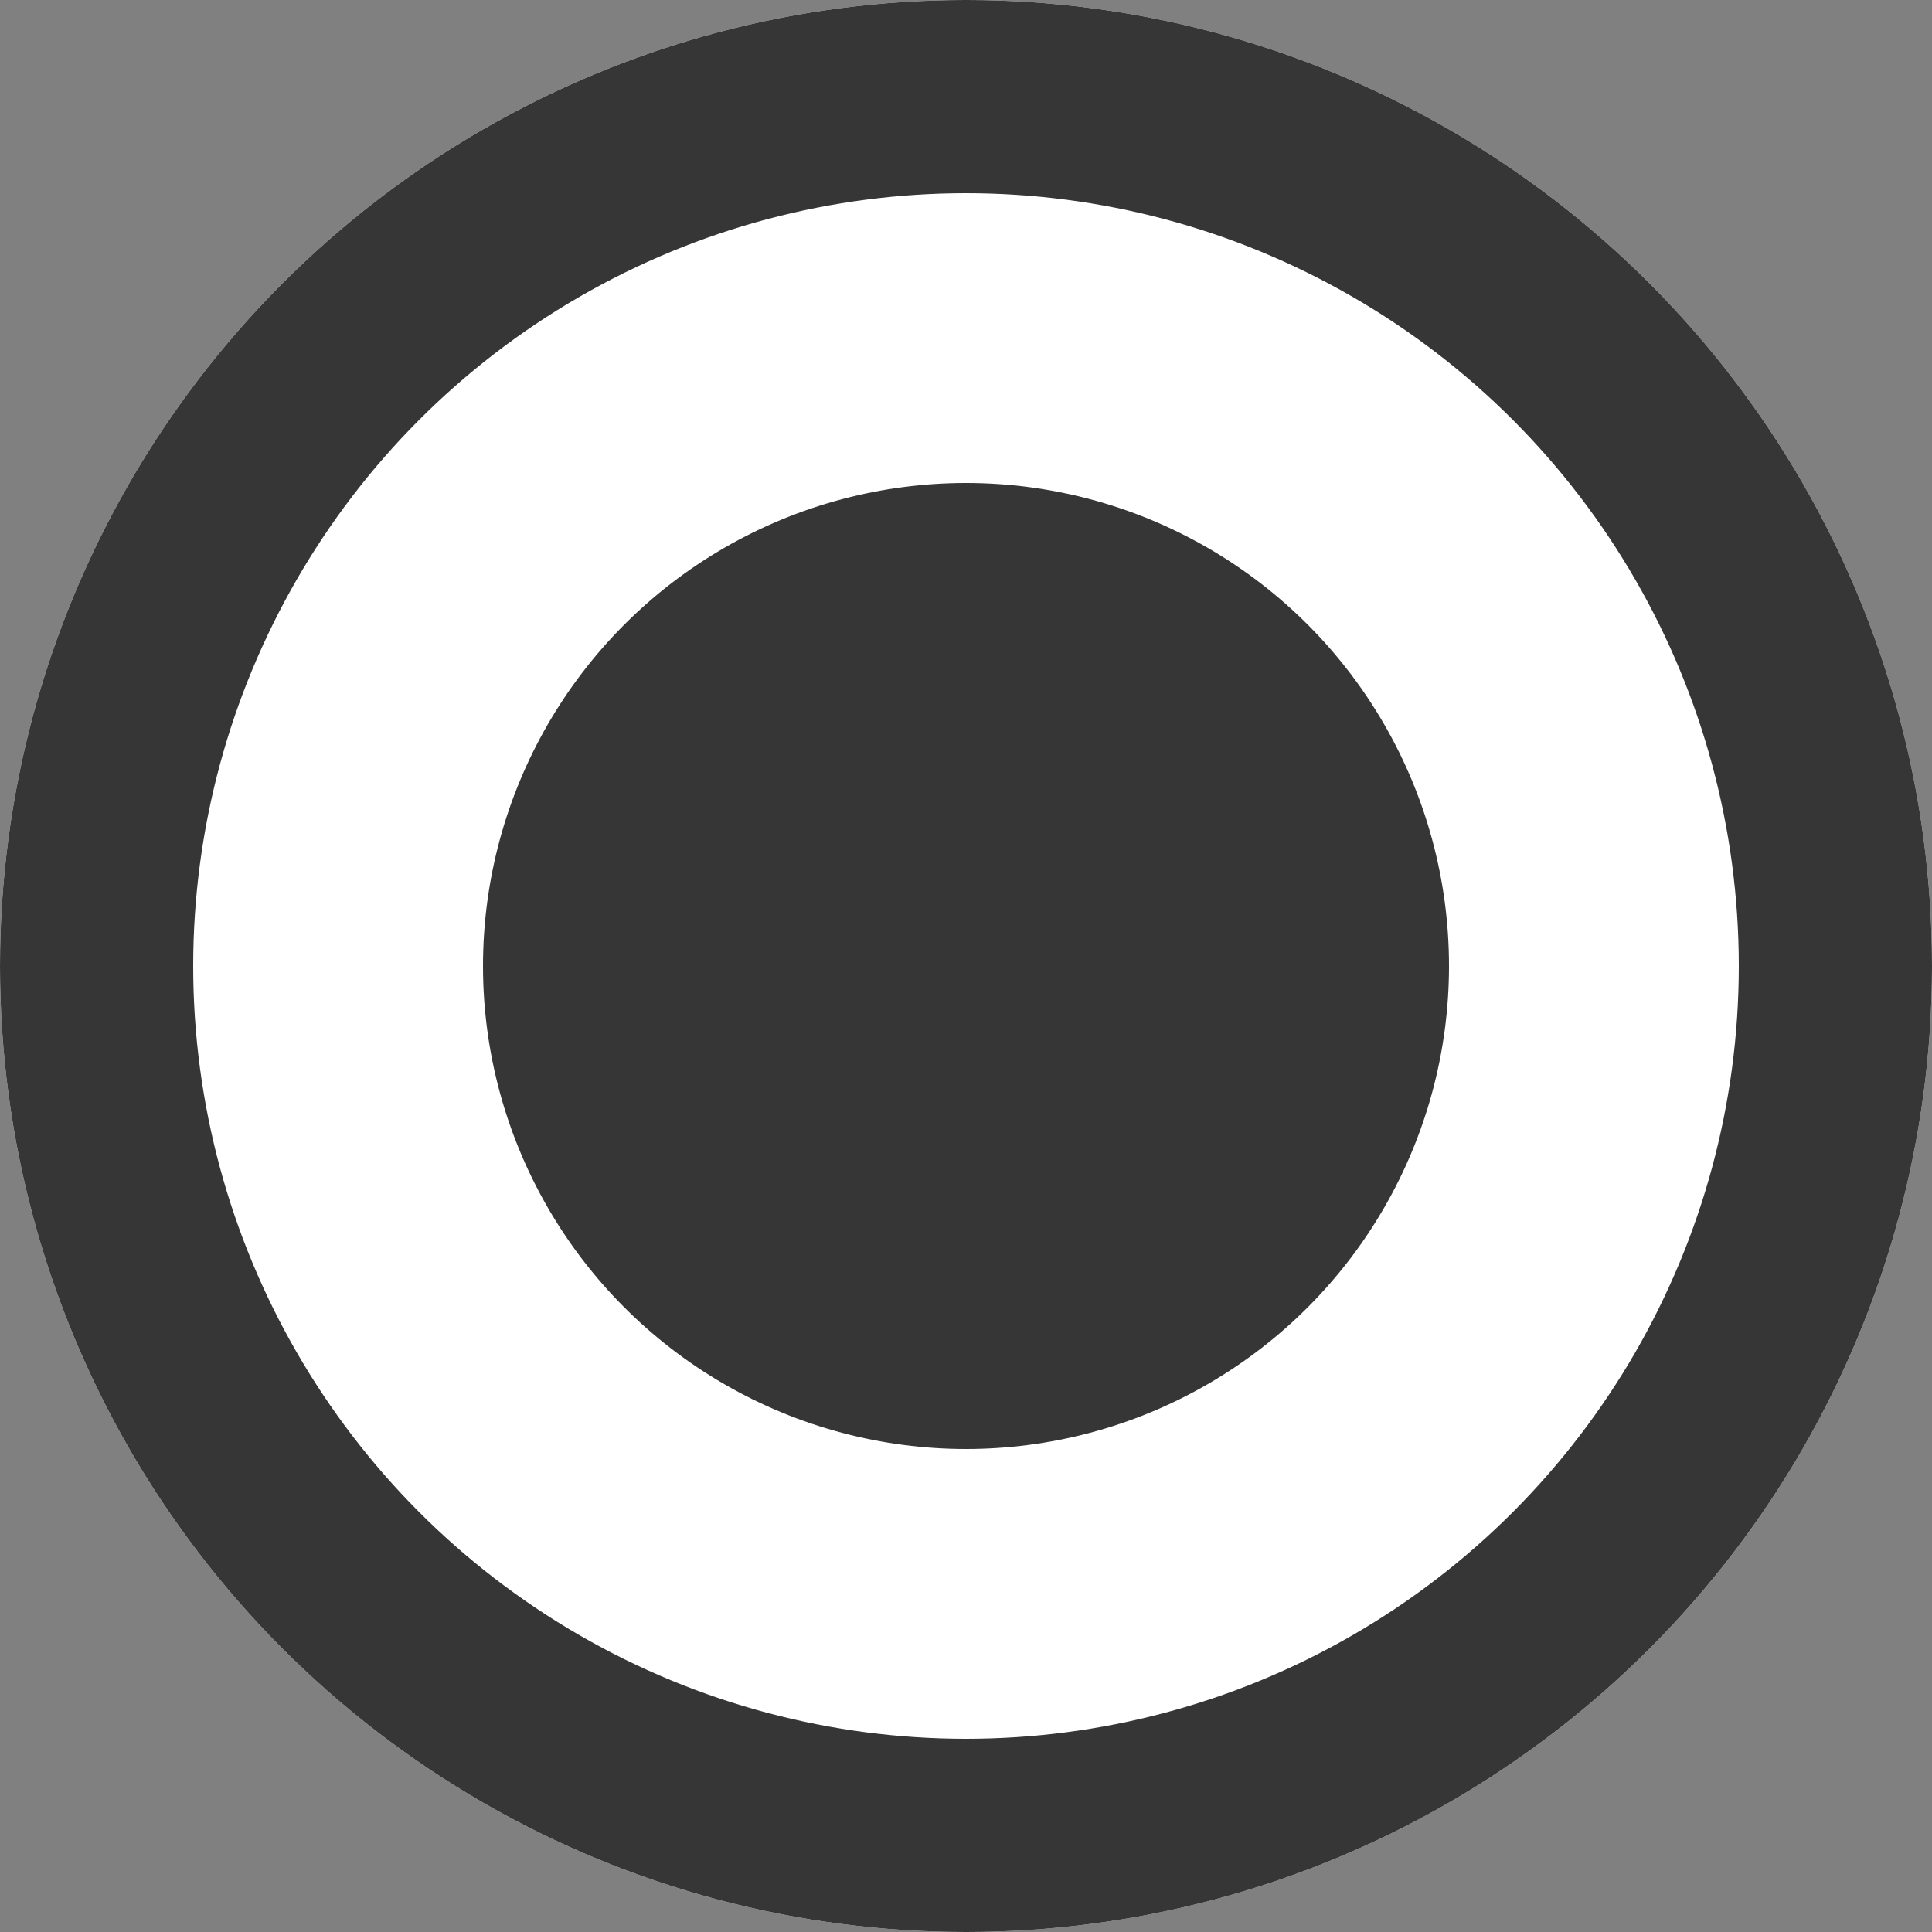 <svg xmlns="http://www.w3.org/2000/svg" viewBox="0 0 20 20"><rect x="0" y="0" width="20" height="20" fill="#808080" stroke="none"/><defs><style>.a{fill:#fff;stroke:#363636;stroke-width:2px;}.b{fill:#363636;}.c{stroke:none;}.d{fill:none;}</style></defs><g transform="translate(-790 -628)"><g class="a" transform="translate(790 628)"><circle class="c" cx="10" cy="10" r="10"/><circle class="d" cx="10" cy="10" r="9"/></g><circle class="b" cx="5" cy="5" r="5" transform="translate(795 633)"/></g></svg>
